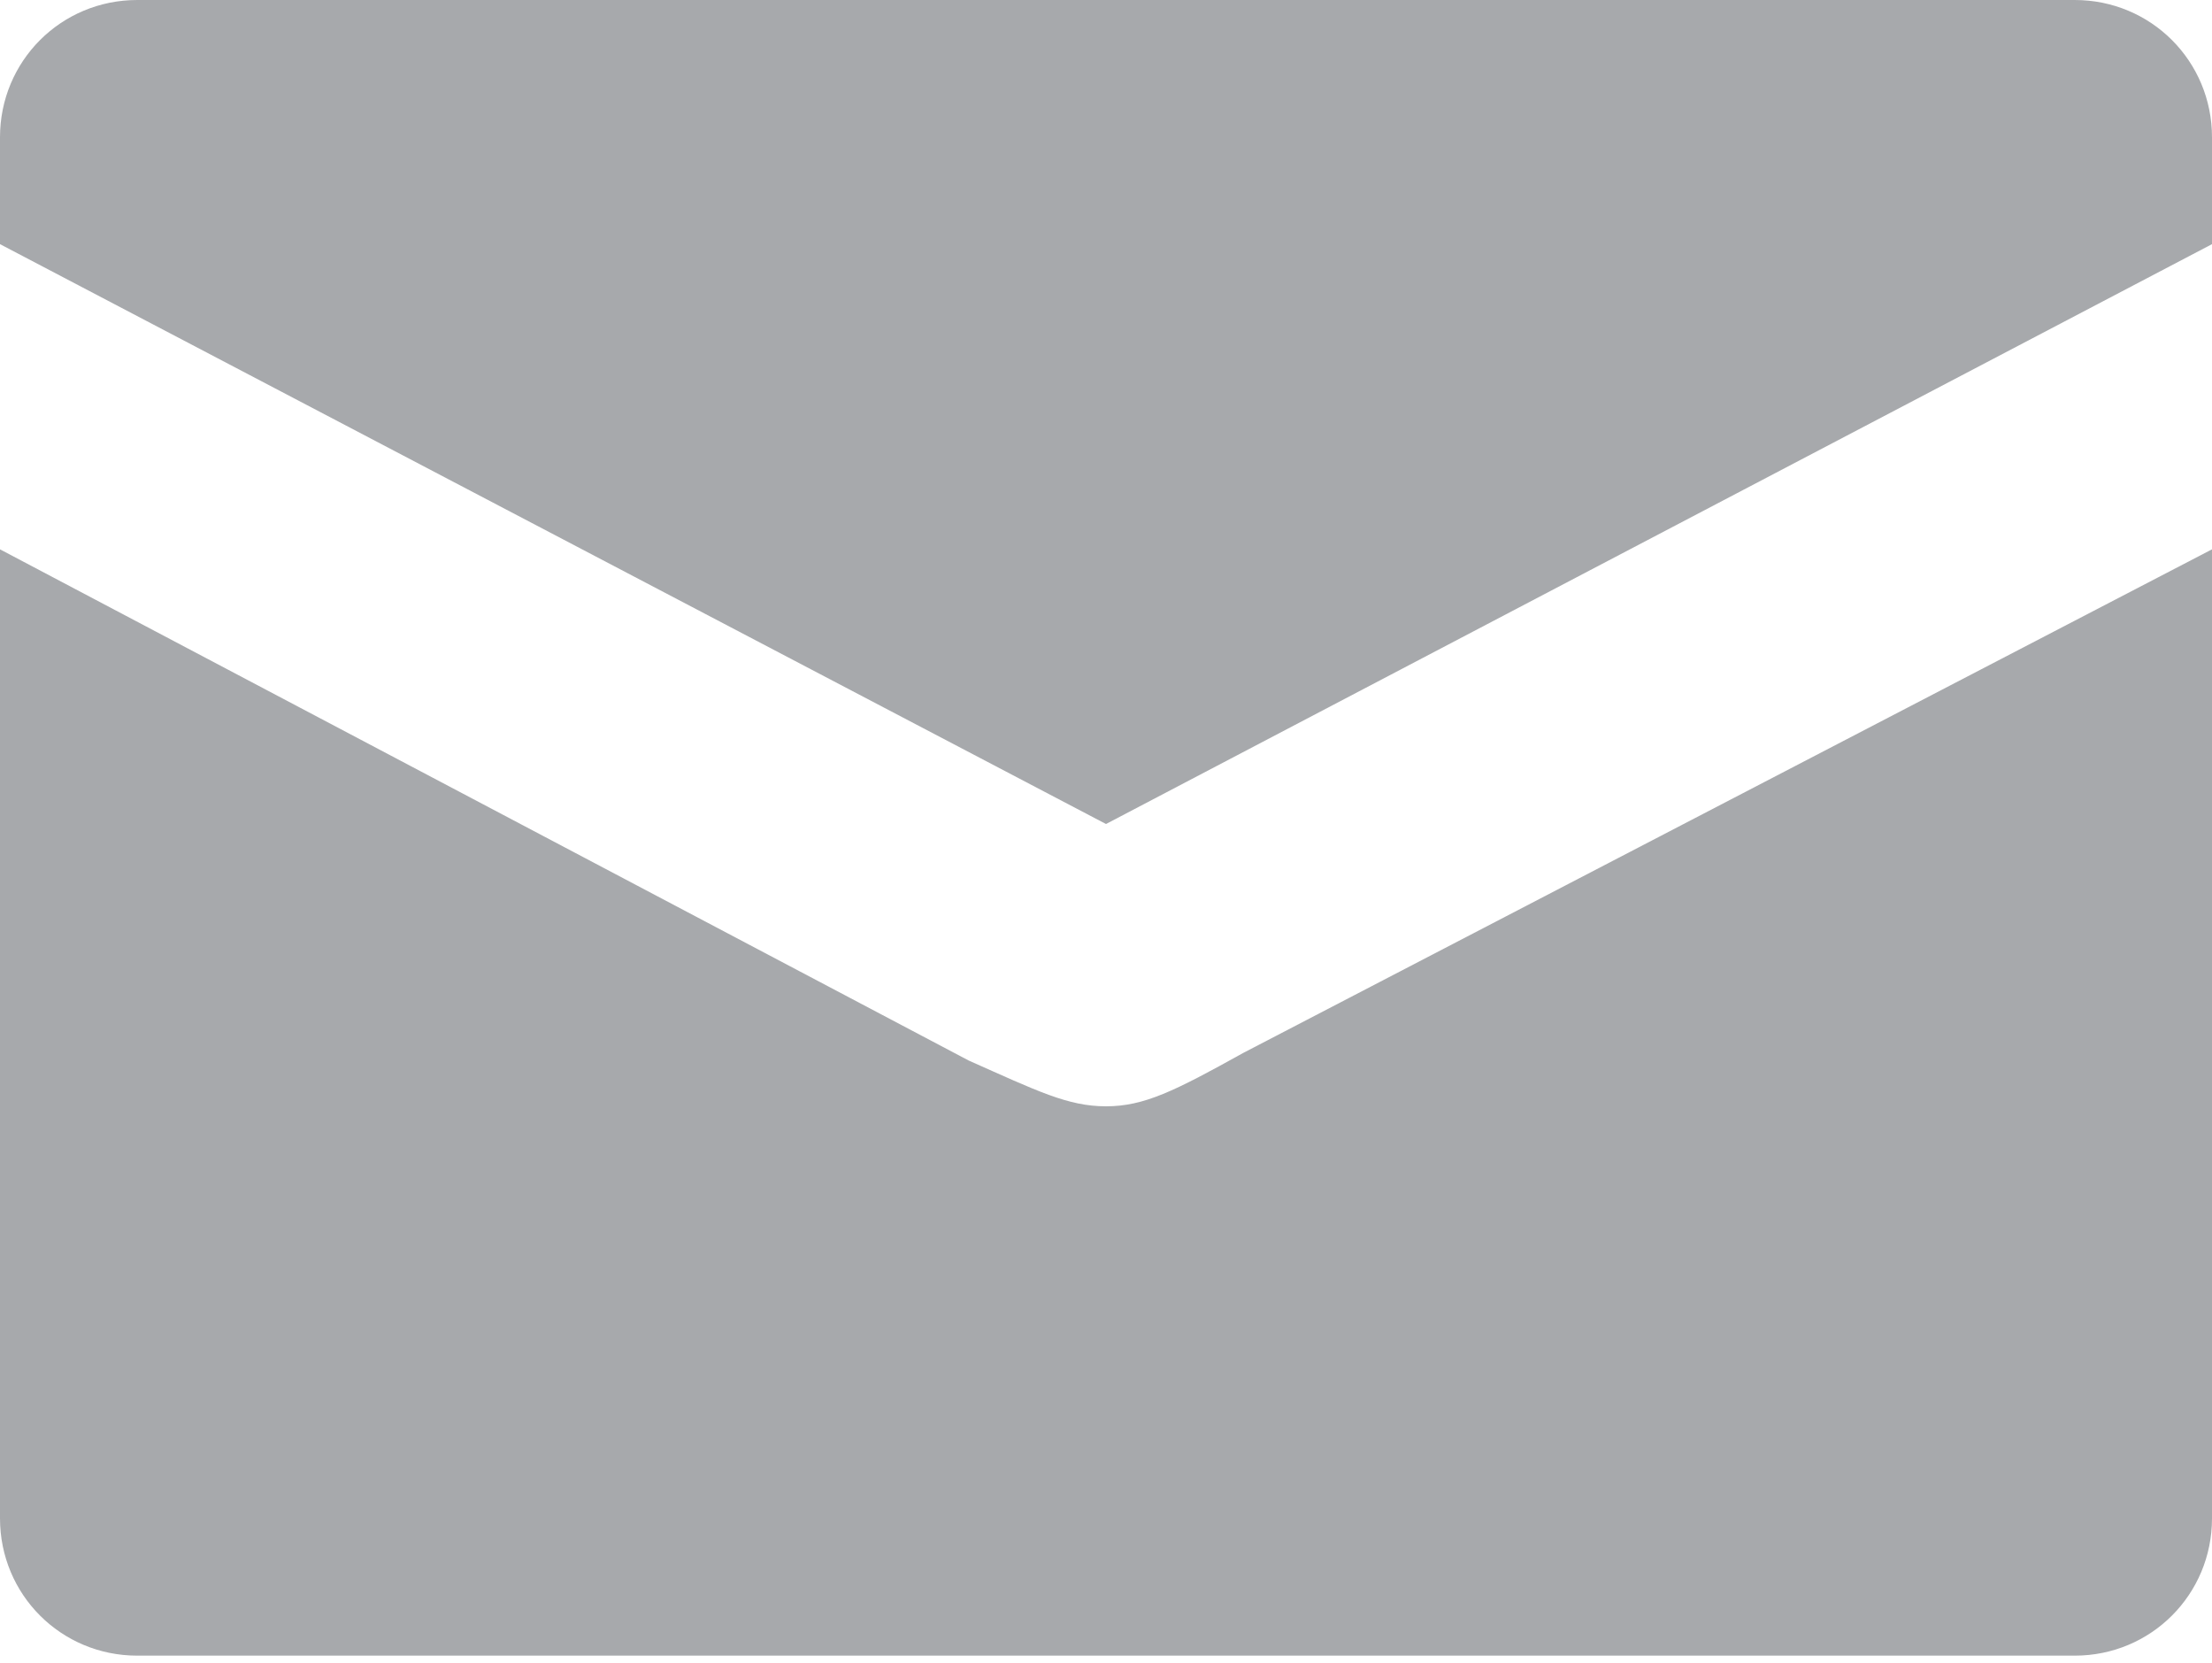 <?xml version="1.0" encoding="utf-8"?>
<!-- Generator: Adobe Illustrator 18.0.0, SVG Export Plug-In . SVG Version: 6.00 Build 0)  -->
<!DOCTYPE svg PUBLIC "-//W3C//DTD SVG 1.1//EN" "http://www.w3.org/Graphics/SVG/1.1/DTD/svg11.dtd">
<svg version="1.1" id="Layer_1" xmlns="http://www.w3.org/2000/svg" xmlns:xlink="http://www.w3.org/1999/xlink" x="0px" y="0px"
	 viewBox="0 0 29 21.8" enable-background="new 0 0 29 21.8" xml:space="preserve">
<path fill="#A7A9AC" d="M14.5,14.5c-0.5,0-0.9-0.2-1.8-0.6L0,7.2v12.7c0,1,0.8,1.8,1.8,1.8h25.4c1,0,1.8-0.8,1.8-1.8V7.2l-12.7,6.6
	C15.4,14.3,15,14.5,14.5,14.5z M27.2,0H1.8C0.8,0,0,0.8,0,1.8v1.4l14.5,7.6L29,3.2V1.8C29,0.8,28.2,0,27.2,0z"/>
</svg>
